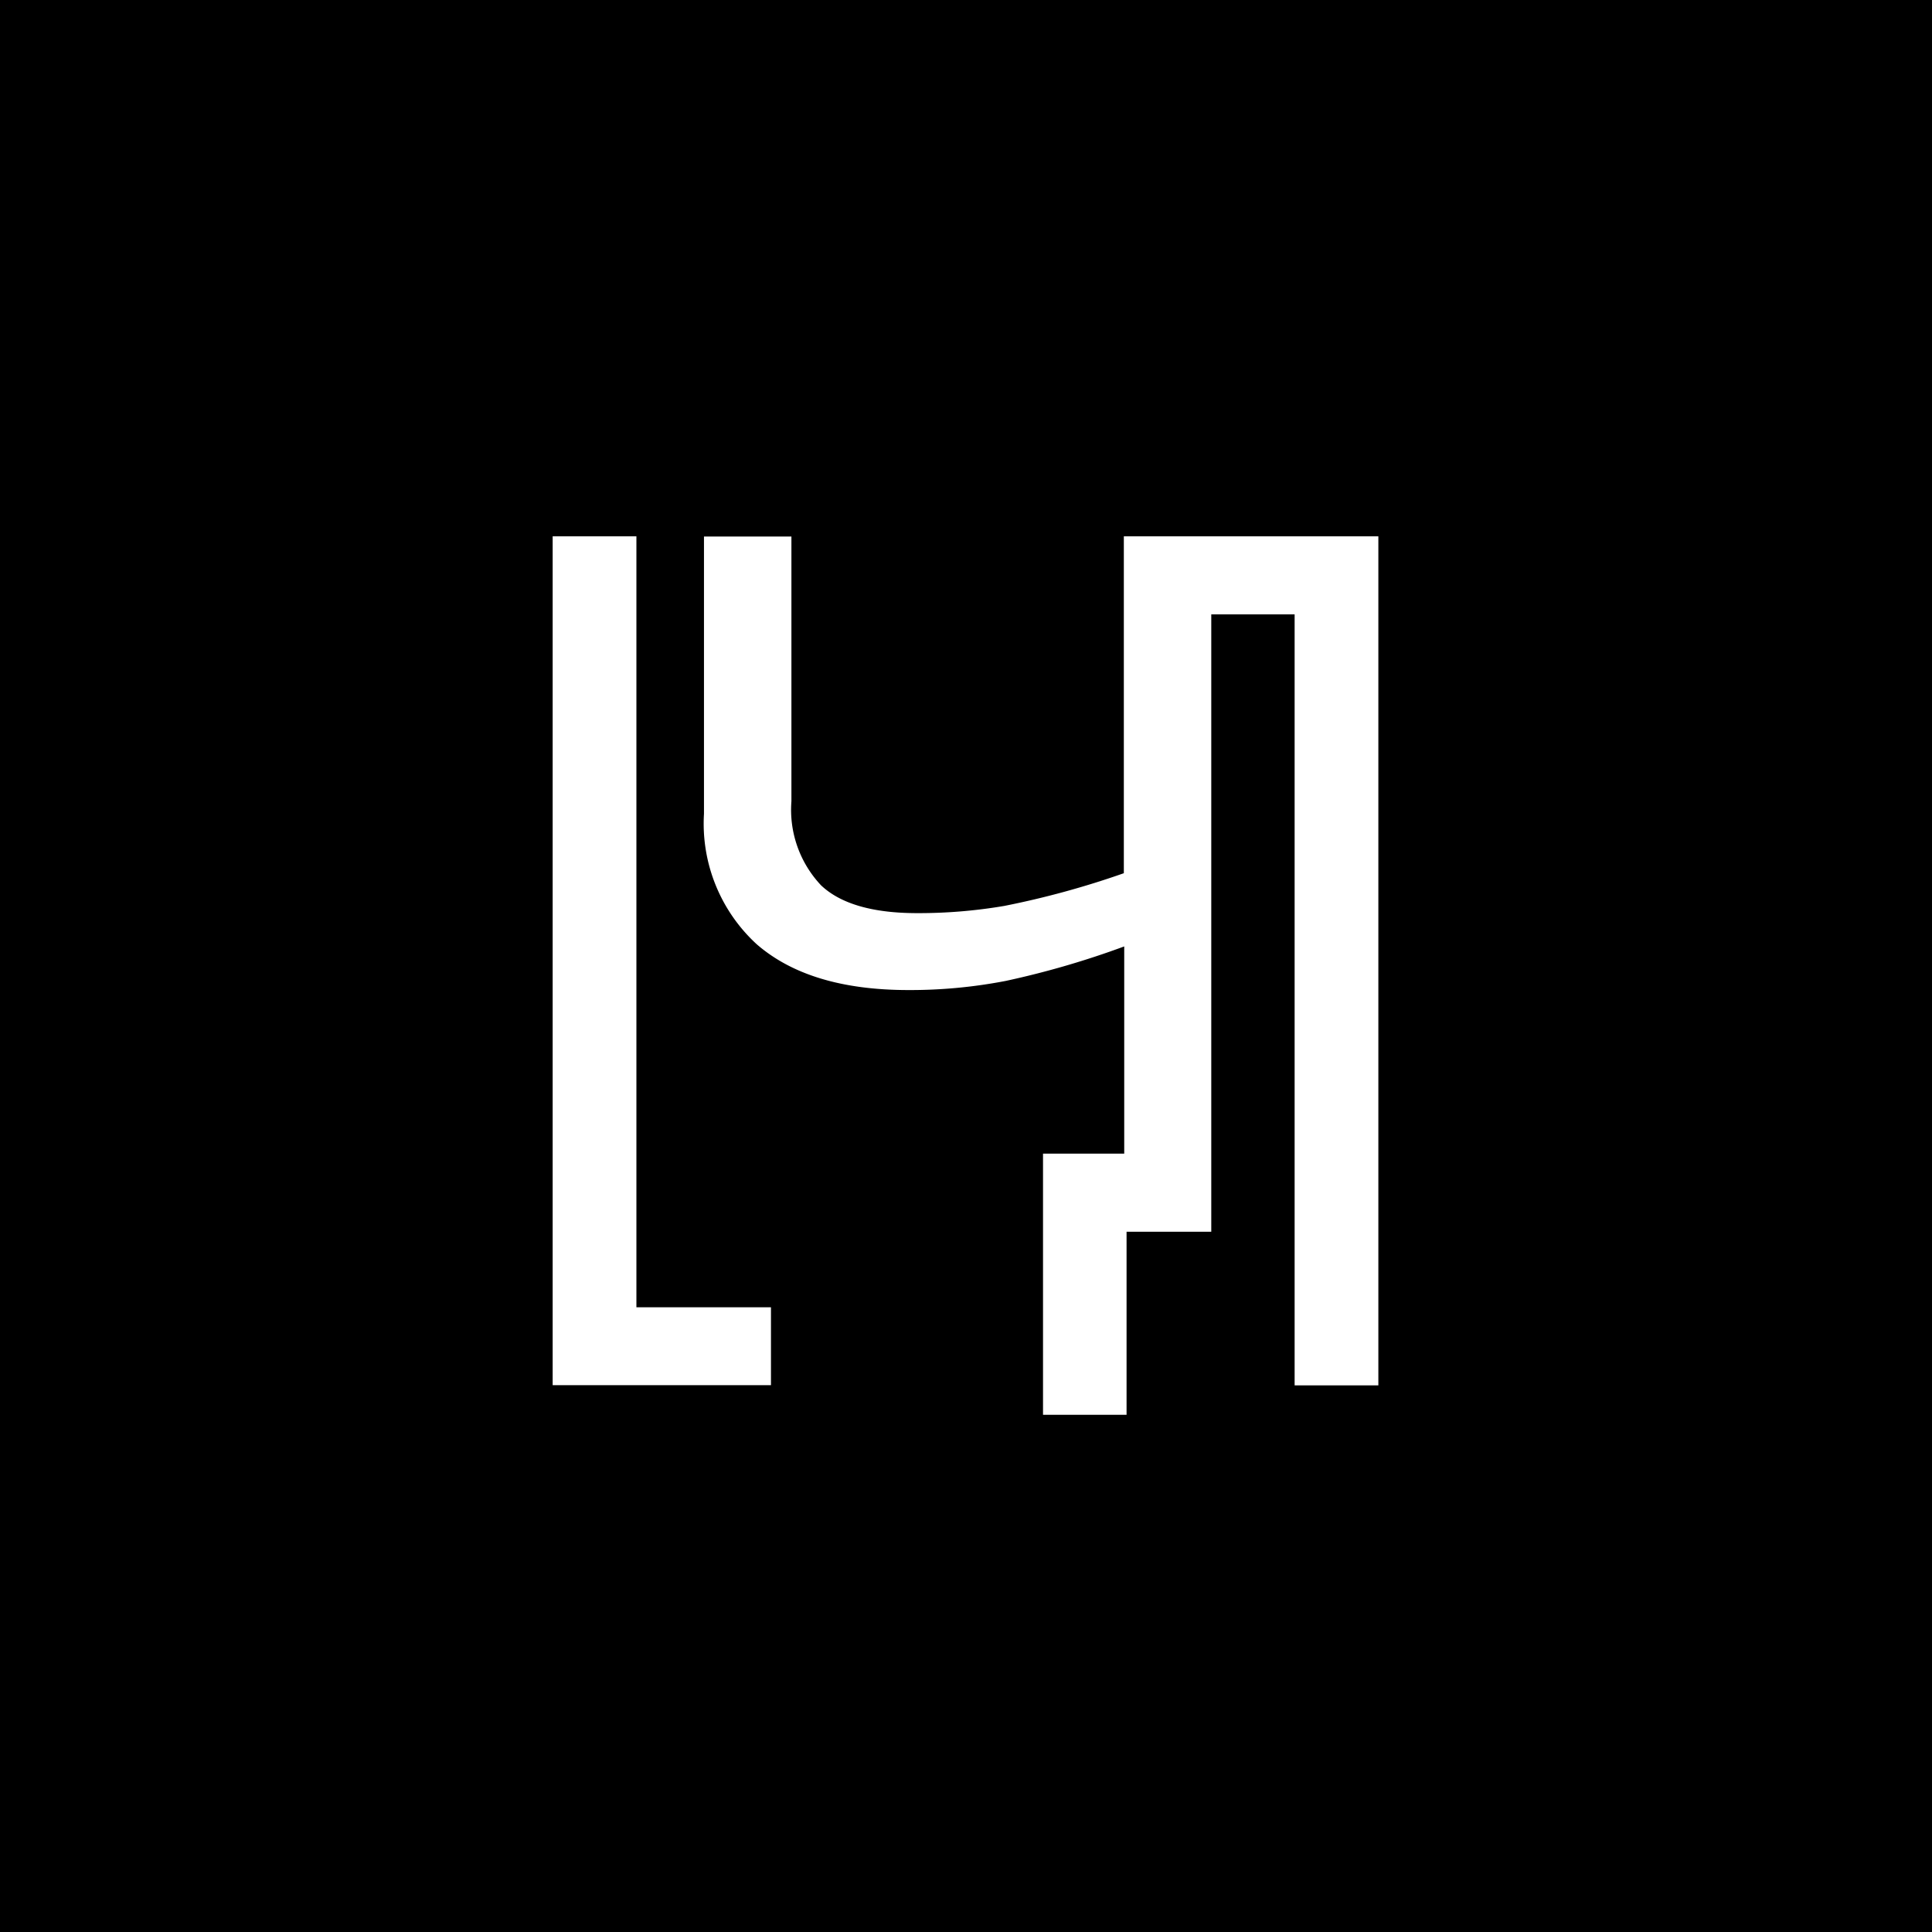 <svg xmlns="http://www.w3.org/2000/svg" viewBox="0 0 99.21 99.21">
  <defs>
    <style>
      .cls-1 {
        fill: #fff;
      }
    </style>
  </defs>
  <title>black</title>
  <g id="sfondo">
    <rect width="99.21" height="99.21"/>
  </g>
  <g id="sign">
    <path class="cls-1" d="M32.68,27.54V67.13h6.91v4H28.38V27.54Z"/>
    <path class="cls-1" d="M59.57,27.54H57.71V44.84a44.64,44.64,0,0,1-6.14,1.68,26.21,26.21,0,0,1-4.48.37c-2.28,0-3.93-.48-4.93-1.43a5.65,5.65,0,0,1-1.52-4.31V27.55H36.15V41.79a8.4,8.4,0,0,0,2.71,6.7c1.81,1.57,4.4,2.35,7.79,2.35a25.78,25.78,0,0,0,5-.47,44.85,44.85,0,0,0,6.08-1.77V59.24H53.56V72.65h4.29v-9.4H62.2V31.55h4.28V71.14h4.3V27.54Z"/>
  </g>
</svg>
